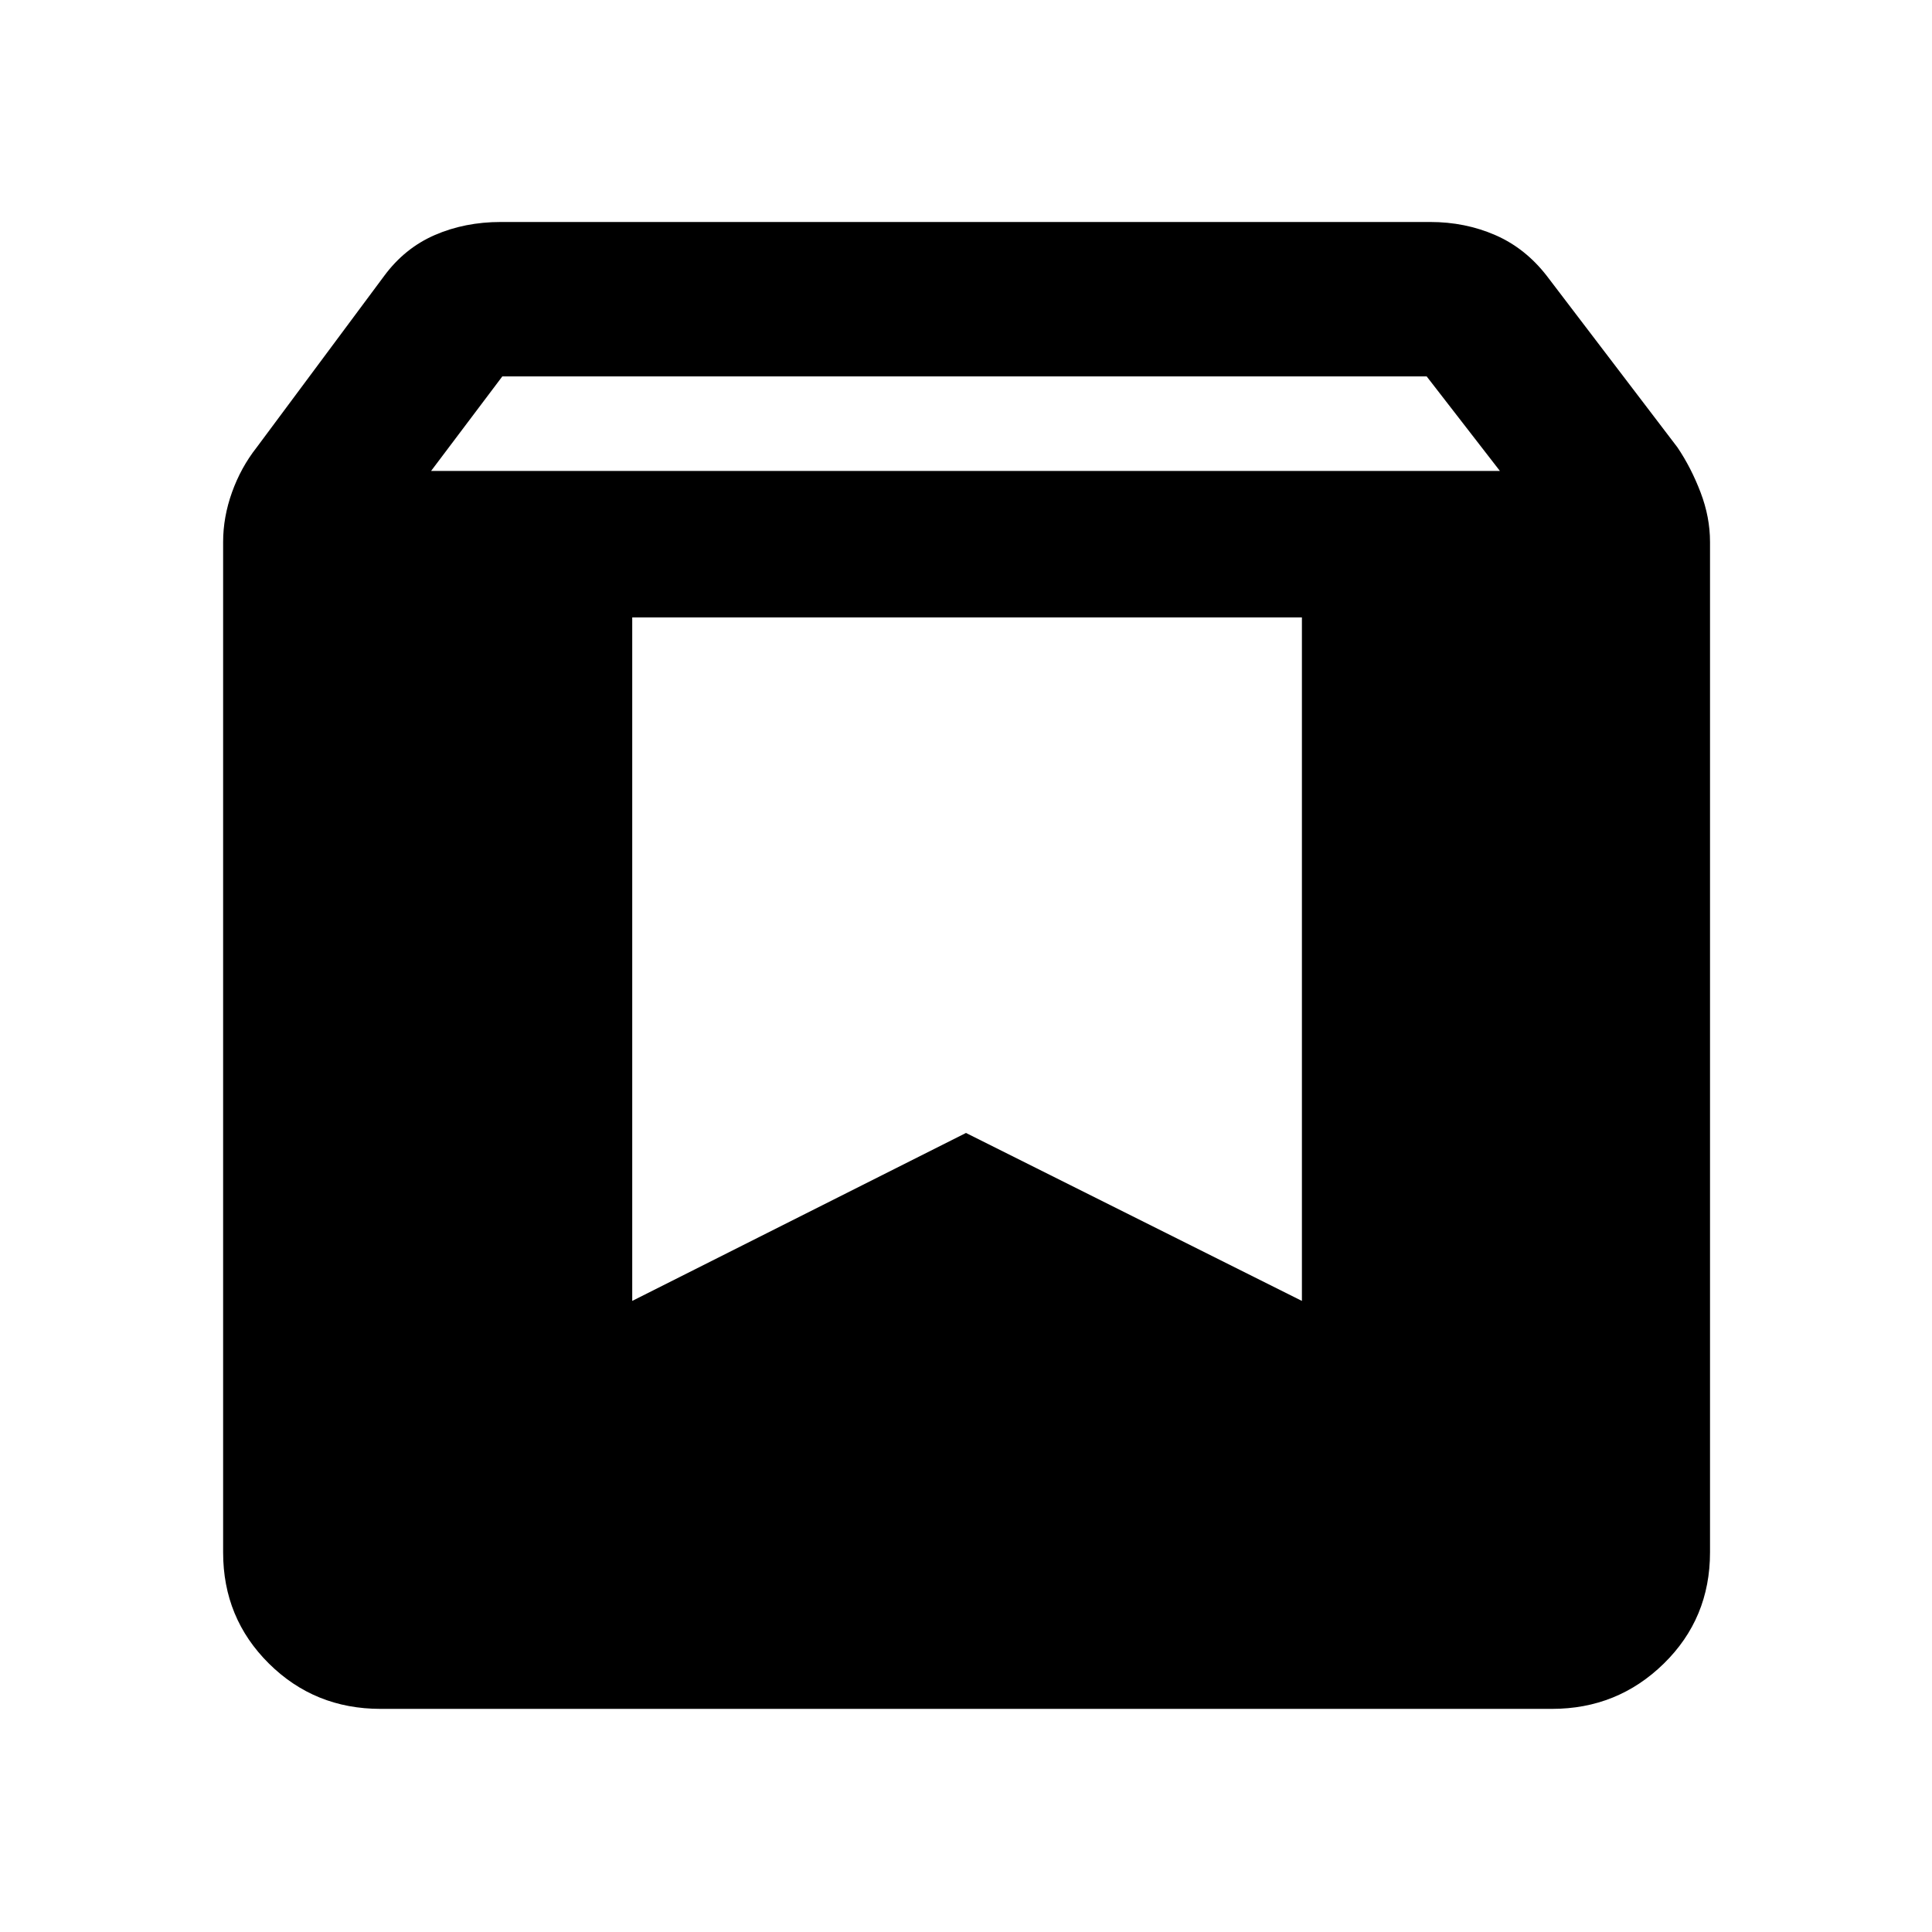 <svg xmlns="http://www.w3.org/2000/svg" height="48" viewBox="0 -960 960 960" width="48"><path d="M189.087-110.869q-32.757 0-55.487-22.54-22.731-22.54-22.731-55.178v-502.151q0-12.323 4.413-24.651t12.279-22.326l63.265-85.09q10.185-13.846 25.142-20.369 14.957-6.522 32.902-6.522h461.825q17.362 0 32.326 6.522 14.963 6.523 25.653 20.369l64.83 85.09q6.801 10.067 11.497 22.372 4.695 12.306 4.695 24.605v502.085q0 32.823-22.985 55.303-22.986 22.481-55.548 22.481H189.087Zm25.109-615.109h531.108l-36.409-47H249.611l-35.415 47Zm432.717 72.762H314.152v339.63L480-397.043l166.913 83.457v-339.63Z"/></svg>